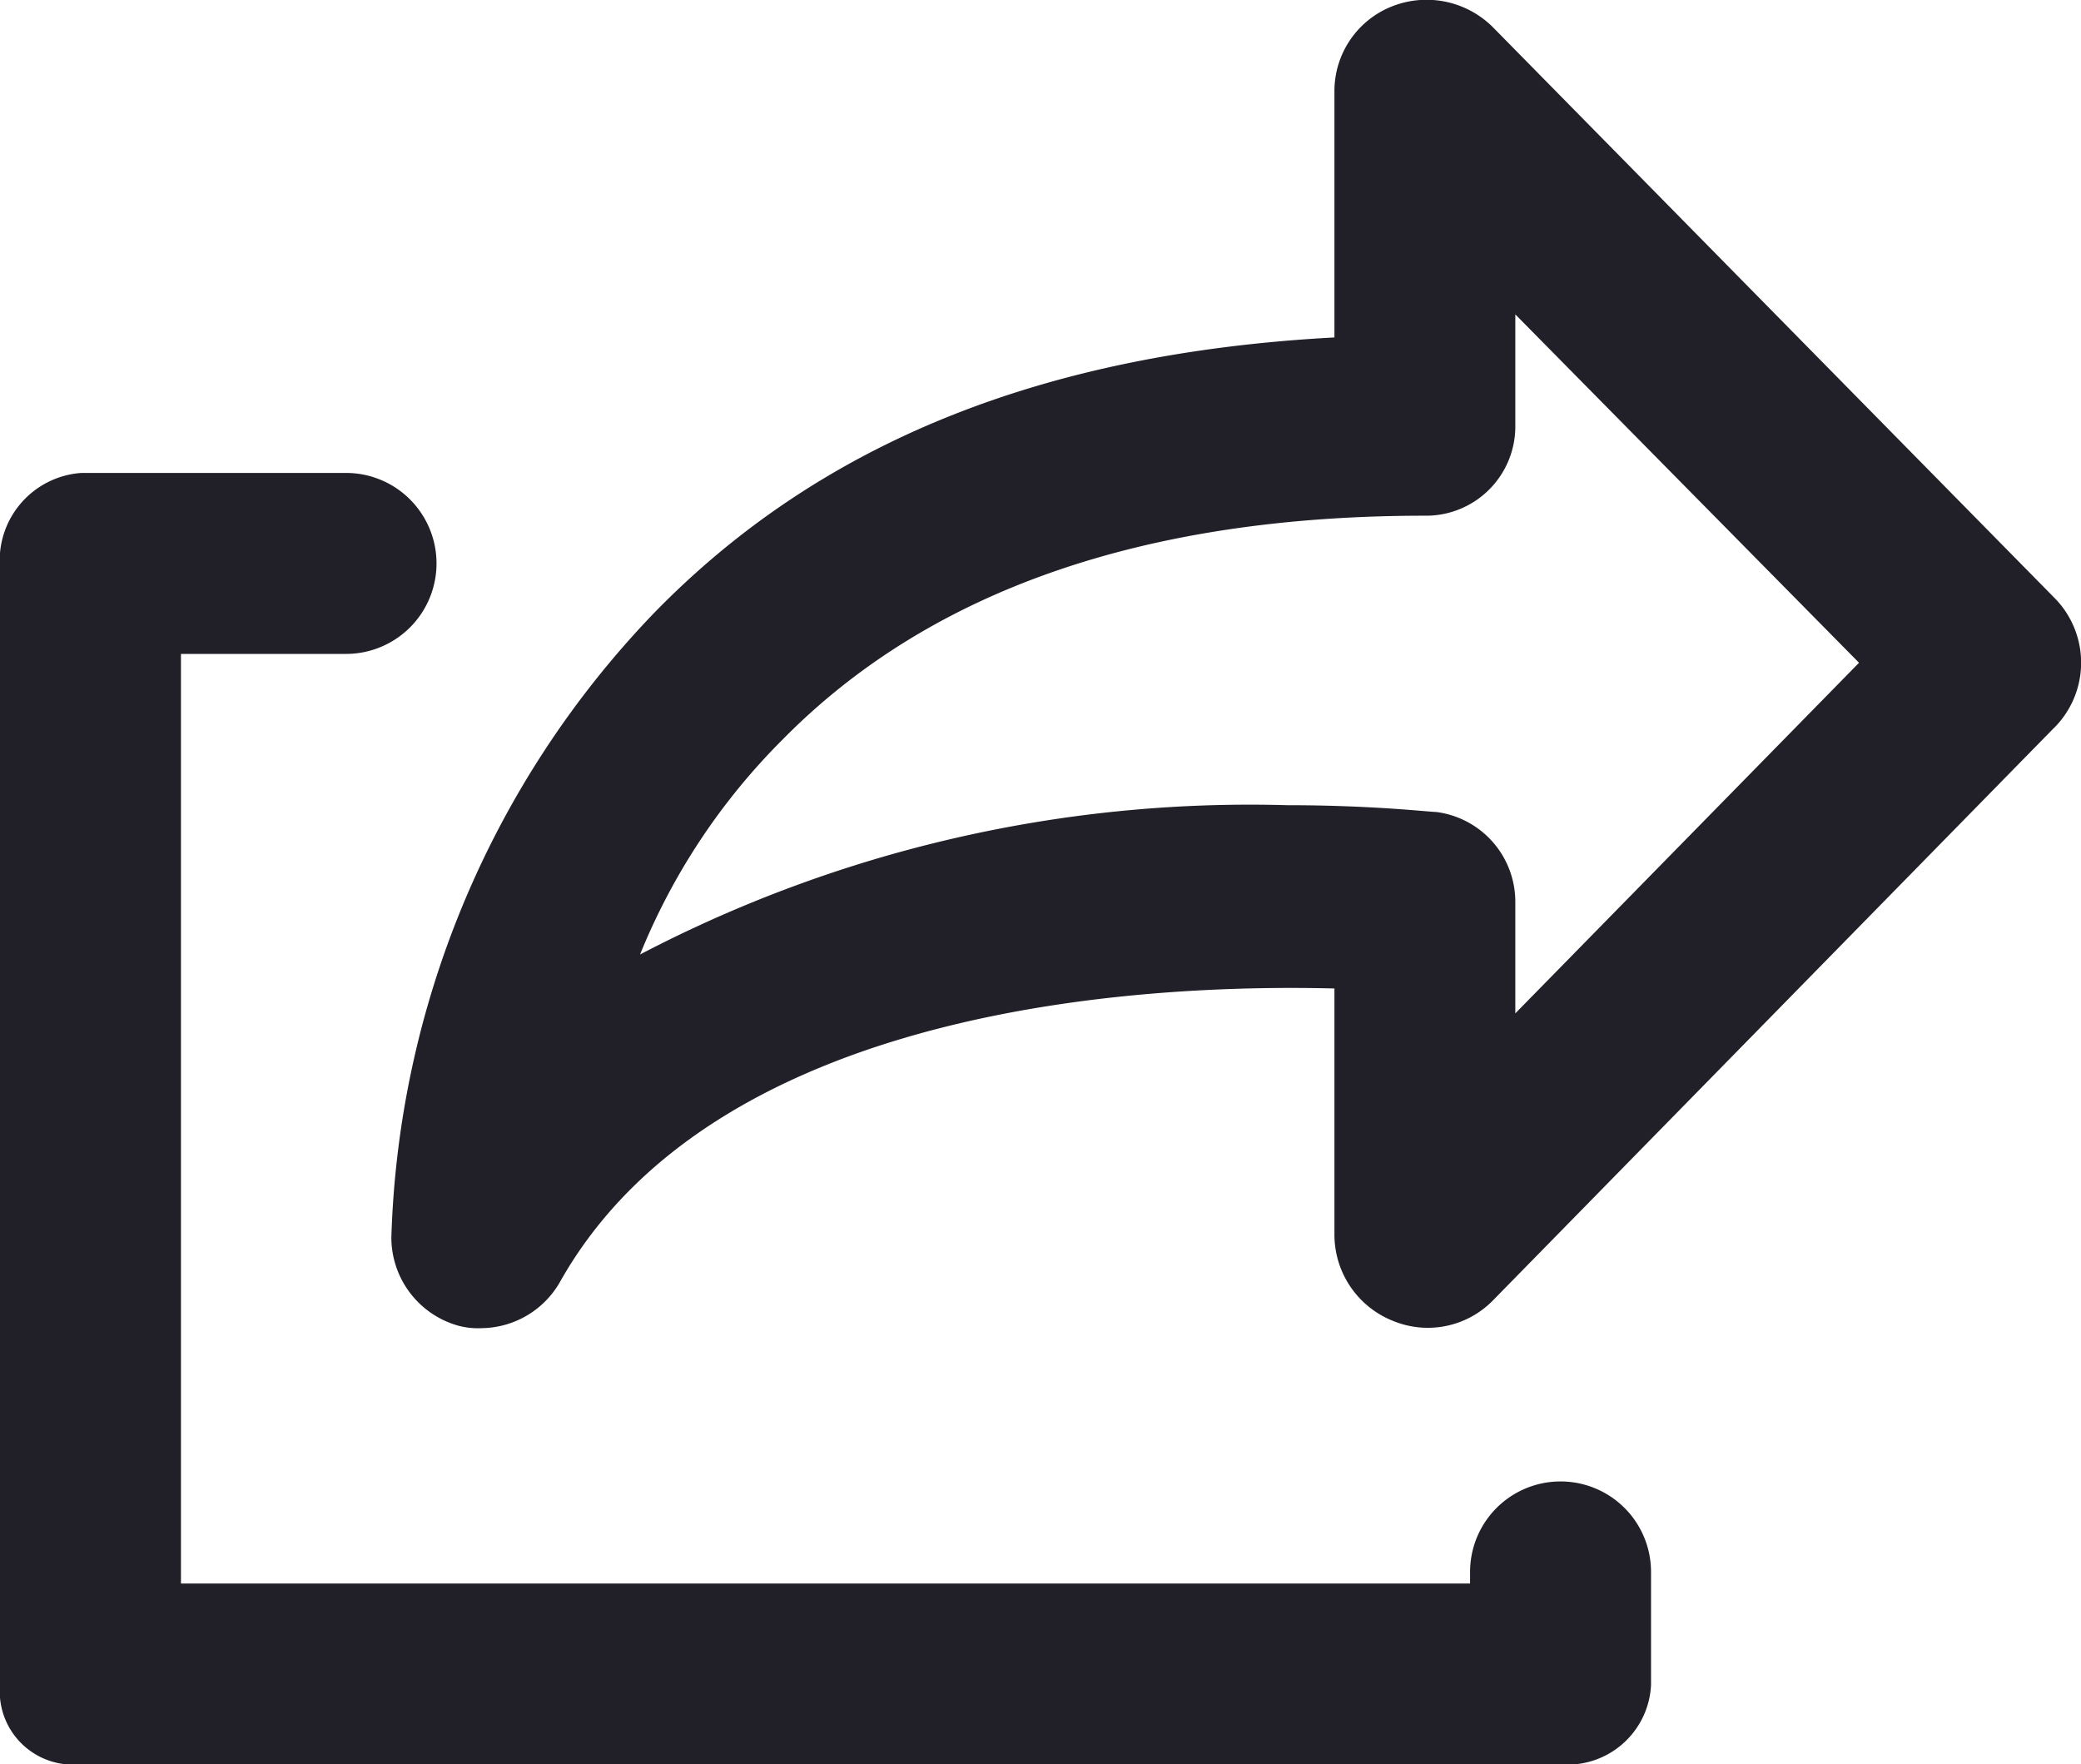 <svg xmlns="http://www.w3.org/2000/svg" width="26.082" height="22.11" viewBox="0 0 26.082 22.11">
  <path id="XMLID_1022_" d="M20.693,26.7v1.417a1.049,1.049,0,0,1-1.162.992H1.02A.918.918,0,0,1,0,28.118v-14a1.1,1.1,0,0,1,1.02-1.191H4.337a1.134,1.134,0,0,1,0,2.268H2.268v11.65H18.425V26.7a1.134,1.134,0,0,1,2.268,0Zm5.046-10.573L18.709,23.3a1.142,1.142,0,0,1-1.247.255,1.163,1.163,0,0,1-.737-1.077v-3.09c-2.268-.057-7.71.17-9.695,3.657a1.146,1.146,0,0,1-.992.6.964.964,0,0,1-.283-.028,1.149,1.149,0,0,1-.85-1.106,11.8,11.8,0,0,1,3.288-7.824c2.069-2.126,4.847-3.26,8.532-3.458V8.134a1.141,1.141,0,0,1,.709-1.049,1.177,1.177,0,0,1,1.276.255l7.058,7.172A1.155,1.155,0,0,1,25.739,16.128ZM23.3,15.306,18.992,10.94v1.389a1.119,1.119,0,0,1-1.134,1.134c-3.515,0-6.208.935-8.05,2.806a8.1,8.1,0,0,0-1.786,2.693,16.484,16.484,0,0,1,8.107-1.871c1.077,0,1.786.085,1.871.085a1.135,1.135,0,0,1,.992,1.134V19.7Z" transform="translate(0 -7)" fill="#211f27"/>
</svg>
